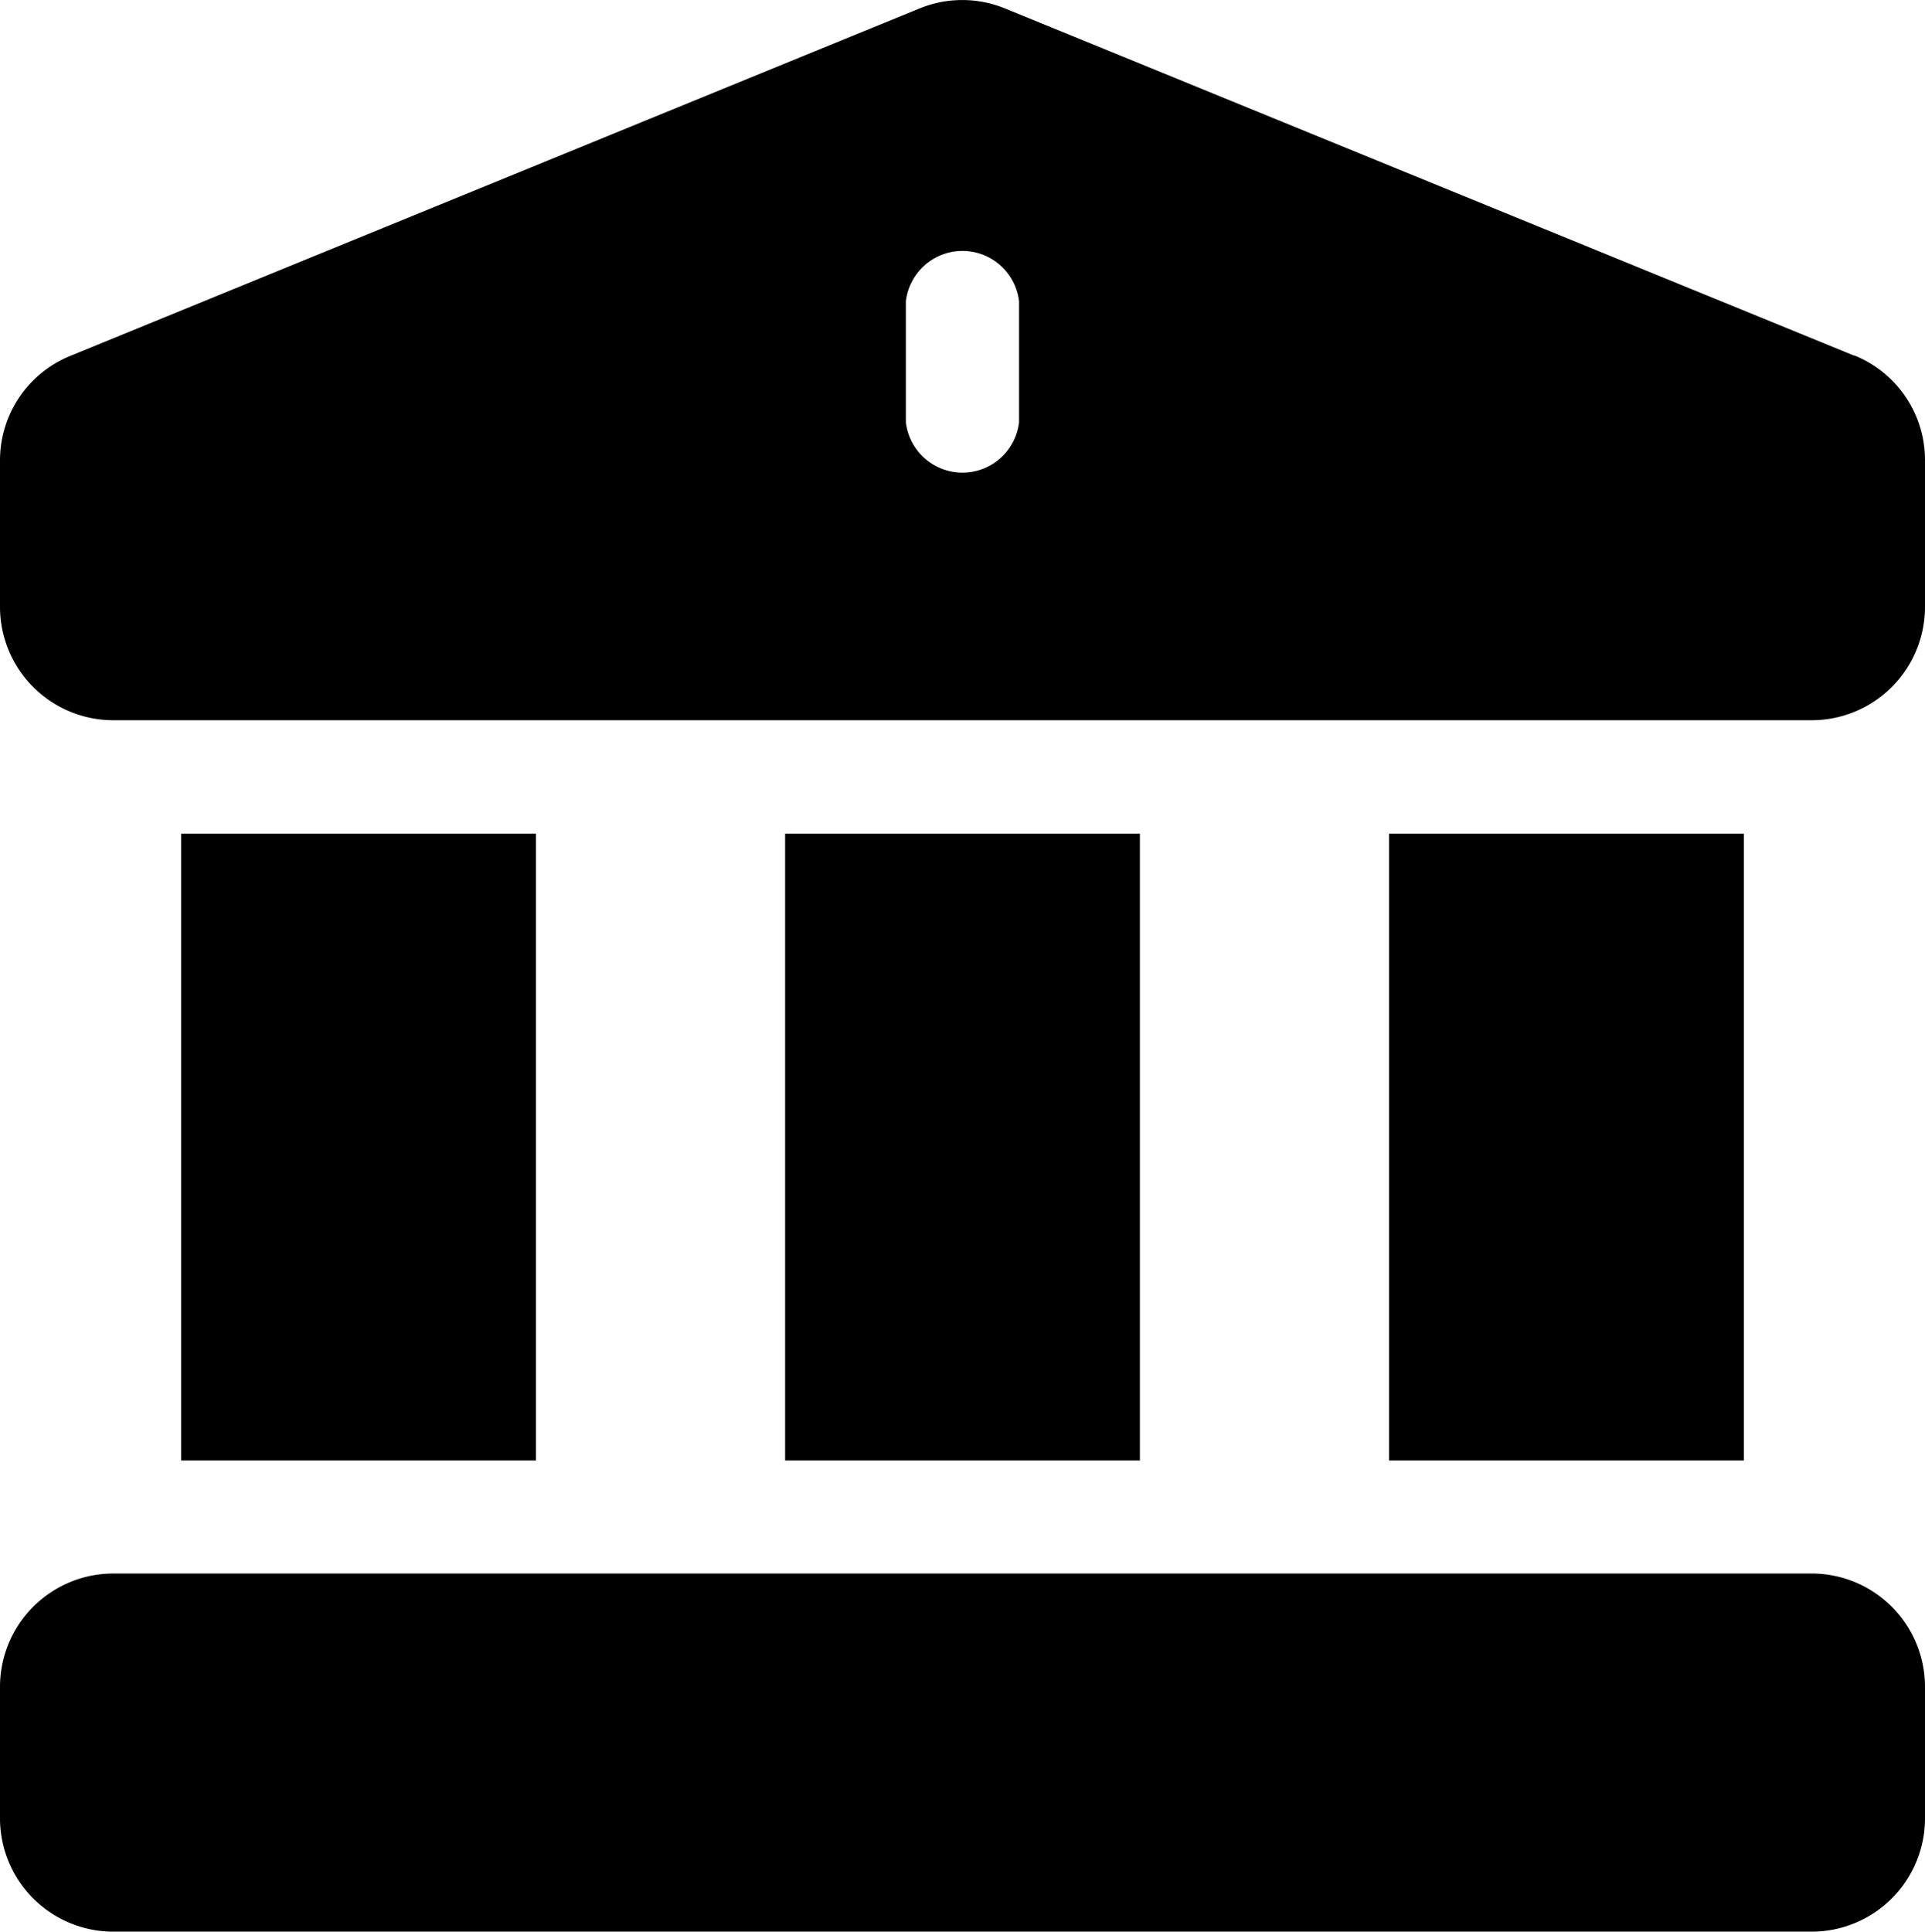 <svg xmlns="http://www.w3.org/2000/svg" width="21.92" height="22" viewBox="0 0 21.92 22">
  <g id="file" transform="translate(-0.927 0.001)">
    <path id="Path_17" data-name="Path 17" d="M368.927,220.854h4.04v7.137h-4.04Z" transform="translate(-352.183 -211.362)"/>
    <path id="Path_18" data-name="Path 18" d="M208.927,220.854h4.04v7.137h-4.04Z" transform="translate(-199.06 -211.362)"/>
    <path id="Path_19" data-name="Path 19" d="M21.558,416.854H2.216a1.291,1.291,0,0,0-1.289,1.289v1.5a1.291,1.291,0,0,0,1.289,1.289H21.558a1.291,1.291,0,0,0,1.289-1.289v-1.5a1.291,1.291,0,0,0-1.289-1.289Z" transform="translate(0 -398.938)"/>
    <path id="Path_20" data-name="Path 20" d="M22.039,4.048,12.366.093a1.284,1.284,0,0,0-.963,0L1.736,4.048a1.284,1.284,0,0,0-.809,1.2V6.912A1.291,1.291,0,0,0,2.216,8.2H21.558a1.291,1.291,0,0,0,1.289-1.289V5.245a1.284,1.284,0,0,0-.808-1.2Zm-9.508.76a.649.649,0,0,1-1.289,0V3.429a.649.649,0,0,1,1.289,0Z" transform="translate(0 0)"/>
    <path id="Path_21" data-name="Path 21" d="M48.927,220.854h4.04v7.137h-4.04Z" transform="translate(-45.937 -211.362)"/>
  </g>
</svg>
